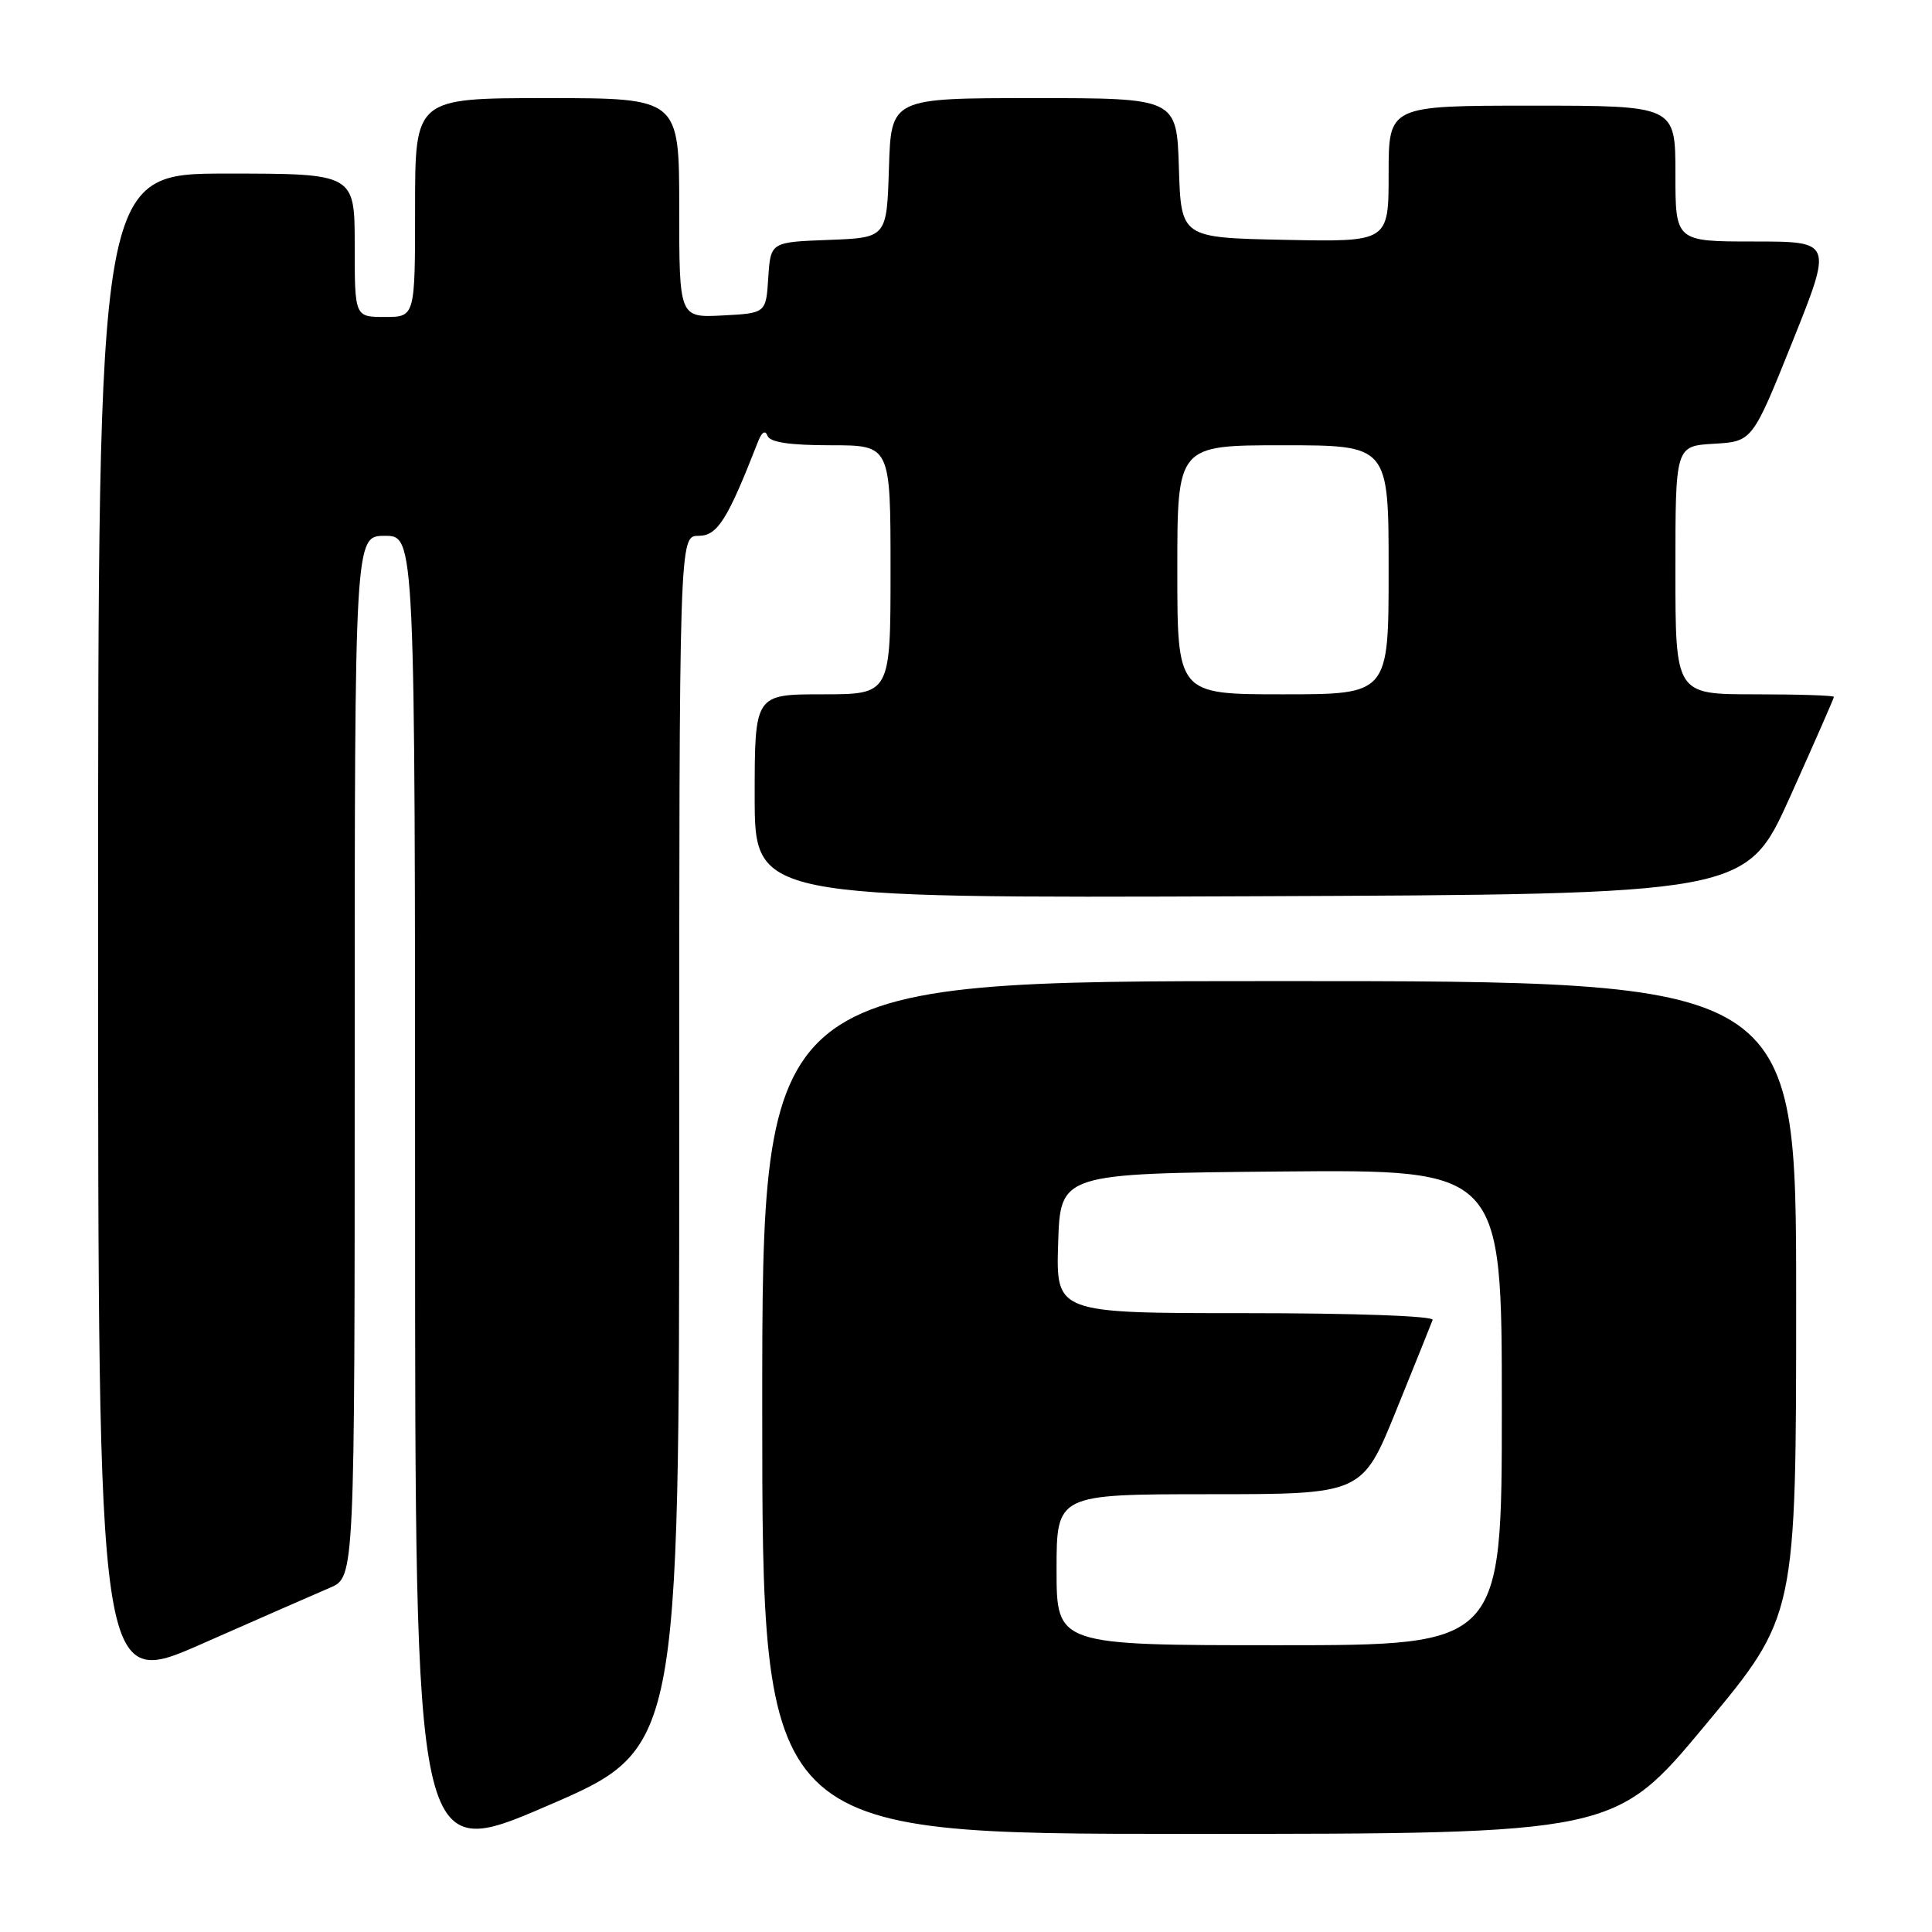 <?xml version="1.0" encoding="UTF-8" standalone="no"?>
<!DOCTYPE svg PUBLIC "-//W3C//DTD SVG 1.1//EN" "http://www.w3.org/Graphics/SVG/1.1/DTD/svg11.dtd" >
<svg xmlns="http://www.w3.org/2000/svg" xmlns:xlink="http://www.w3.org/1999/xlink" version="1.1" viewBox="0 0 256 256">
 <g >
 <path fill="currentColor"
d=" M 90.00 151.38 C 90.00 71.00 90.00 71.00 92.56 71.00 C 95.07 71.00 96.39 68.90 100.45 58.50 C 100.95 57.23 101.40 56.96 101.70 57.75 C 102.02 58.61 104.67 59.00 110.08 59.00 C 118.00 59.00 118.00 59.00 118.00 75.50 C 118.00 92.00 118.00 92.00 109.00 92.00 C 100.00 92.00 100.00 92.00 100.00 105.51 C 100.00 119.01 100.00 119.01 165.69 118.76 C 231.37 118.50 231.37 118.50 237.19 105.59 C 240.38 98.49 243.00 92.53 243.00 92.34 C 243.00 92.15 238.28 92.00 232.50 92.00 C 222.00 92.00 222.00 92.00 222.00 75.55 C 222.00 59.10 222.00 59.10 227.10 58.80 C 232.20 58.50 232.20 58.50 237.52 45.25 C 242.83 32.00 242.83 32.00 232.41 32.00 C 222.00 32.00 222.00 32.00 222.00 23.00 C 222.00 14.00 222.00 14.00 203.00 14.00 C 184.00 14.00 184.00 14.00 184.00 23.03 C 184.00 32.06 184.00 32.06 170.25 31.78 C 156.50 31.50 156.50 31.50 156.21 22.25 C 155.92 13.00 155.92 13.00 137.00 13.00 C 118.08 13.00 118.08 13.00 117.79 22.25 C 117.50 31.50 117.50 31.50 109.80 31.79 C 102.11 32.08 102.11 32.08 101.80 36.79 C 101.50 41.50 101.50 41.50 95.75 41.80 C 90.00 42.10 90.00 42.10 90.00 27.55 C 90.00 13.00 90.00 13.00 72.50 13.00 C 55.00 13.00 55.00 13.00 55.00 27.50 C 55.00 42.00 55.00 42.00 51.00 42.00 C 47.00 42.00 47.00 42.00 47.00 32.50 C 47.00 23.00 47.00 23.00 30.00 23.00 C 13.00 23.00 13.00 23.00 13.00 123.44 C 13.00 223.88 13.00 223.88 26.75 217.82 C 34.31 214.49 41.96 211.13 43.75 210.37 C 47.00 208.97 47.00 208.97 47.00 139.99 C 47.00 71.00 47.00 71.00 51.00 71.00 C 55.00 71.00 55.00 71.00 55.00 158.91 C 55.00 246.83 55.00 246.83 72.50 239.29 C 90.00 231.75 90.00 231.75 90.00 151.38 Z  M 225.98 228.56 C 238.00 214.12 238.00 214.12 238.00 172.06 C 238.00 130.00 238.00 130.00 169.50 130.00 C 101.00 130.00 101.00 130.00 101.00 186.50 C 101.00 243.00 101.00 243.00 157.48 243.00 C 213.97 243.00 213.97 243.00 225.98 228.56 Z  M 156.00 75.50 C 156.00 59.00 156.00 59.00 170.00 59.00 C 184.00 59.00 184.00 59.00 184.00 75.50 C 184.00 92.00 184.00 92.00 170.00 92.00 C 156.00 92.00 156.00 92.00 156.00 75.50 Z  M 140.00 208.00 C 140.00 198.00 140.00 198.00 160.25 197.99 C 180.50 197.99 180.50 197.99 185.00 186.90 C 187.47 180.80 189.65 175.40 189.83 174.90 C 190.03 174.38 179.59 174.00 165.05 174.00 C 139.92 174.00 139.92 174.00 140.21 164.75 C 140.50 155.50 140.50 155.50 169.75 155.23 C 199.00 154.97 199.00 154.97 199.00 186.48 C 199.00 218.00 199.00 218.00 169.50 218.00 C 140.00 218.00 140.00 218.00 140.00 208.00 Z "/>
</g>
</svg>